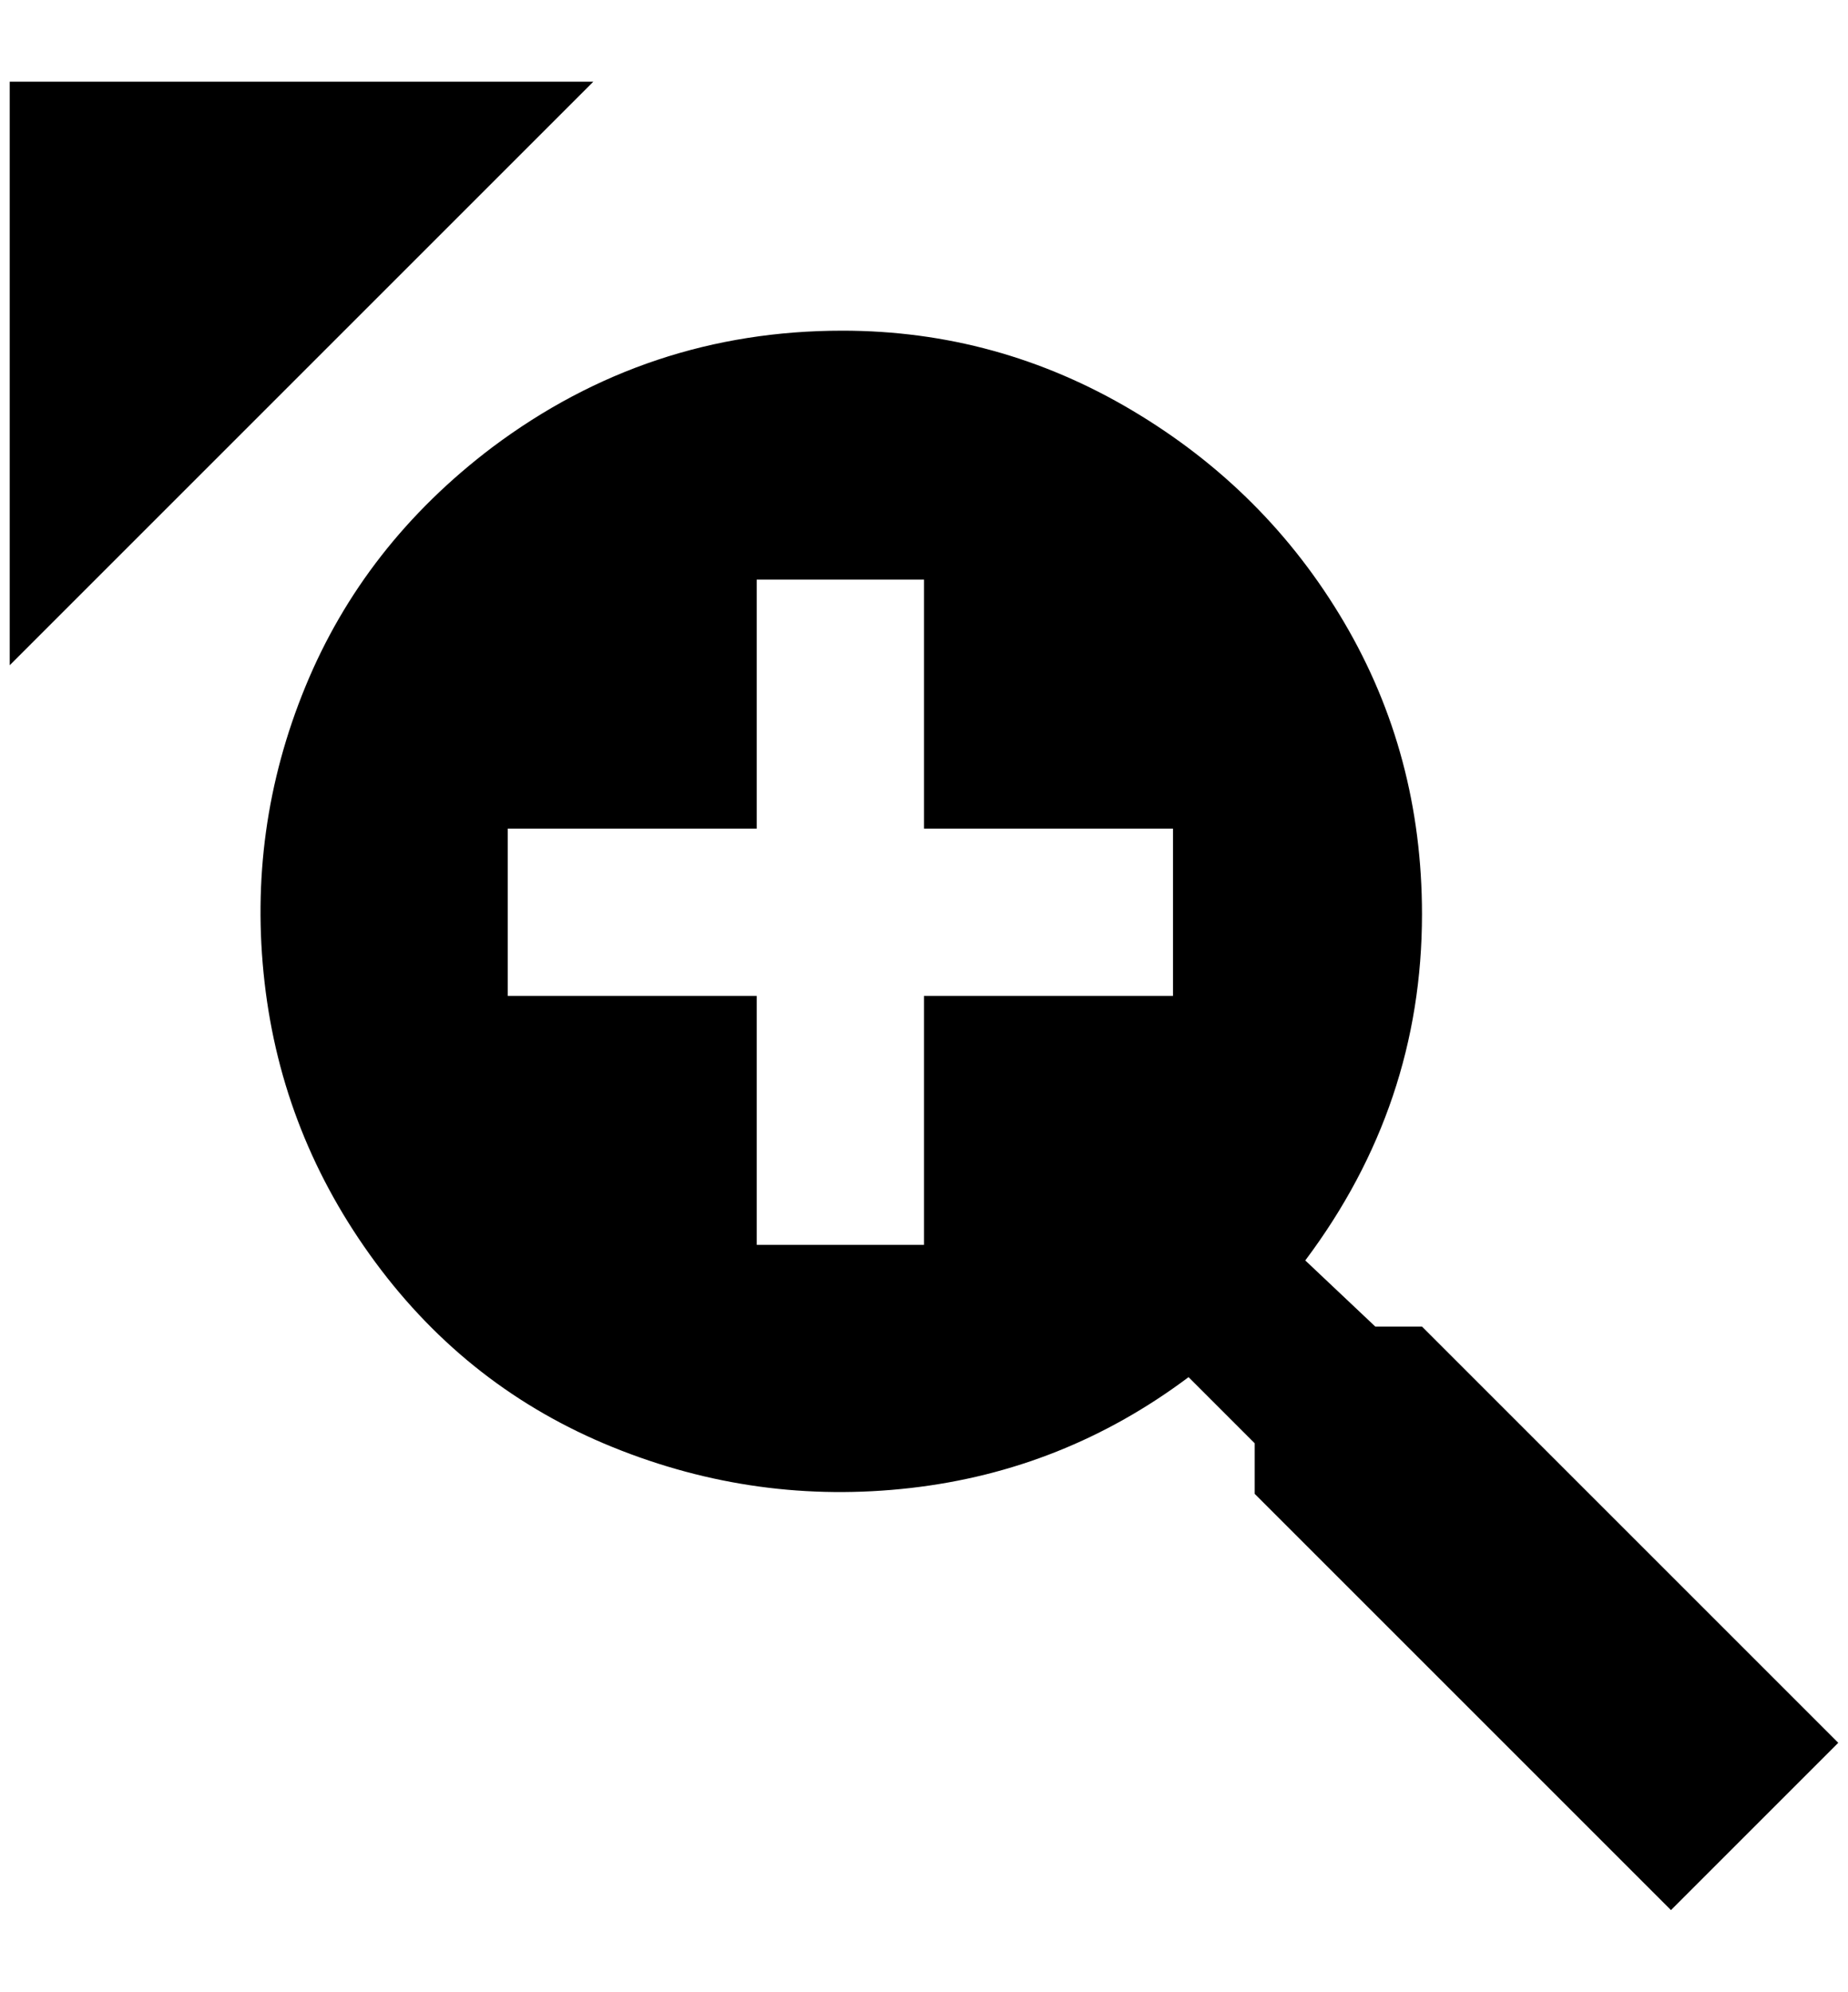 <?xml version="1.0" standalone="no"?>
<!DOCTYPE svg PUBLIC "-//W3C//DTD SVG 1.1//EN" "http://www.w3.org/Graphics/SVG/1.1/DTD/svg11.dtd" >
<svg xmlns="http://www.w3.org/2000/svg" xmlns:xlink="http://www.w3.org/1999/xlink" version="1.1" viewBox="-10 0 1900 2048">
   <path fill="currentColor"
d="M856 340q160 0 298 82t218 218t80 300q0 196 -120 356l72 68h48l428 428l-172 172l-428 -428v-52l-68 -68q-128 96 -286 114t-306 -42t-244 -190t-114 -288t42 -304t192 -246q160 -120 360 -120zM768 596v256h-256v172h256v256h172v-256h256v-172h-256v-256h-172zM0 84
v600l600 -600h-600z" />
</svg>
